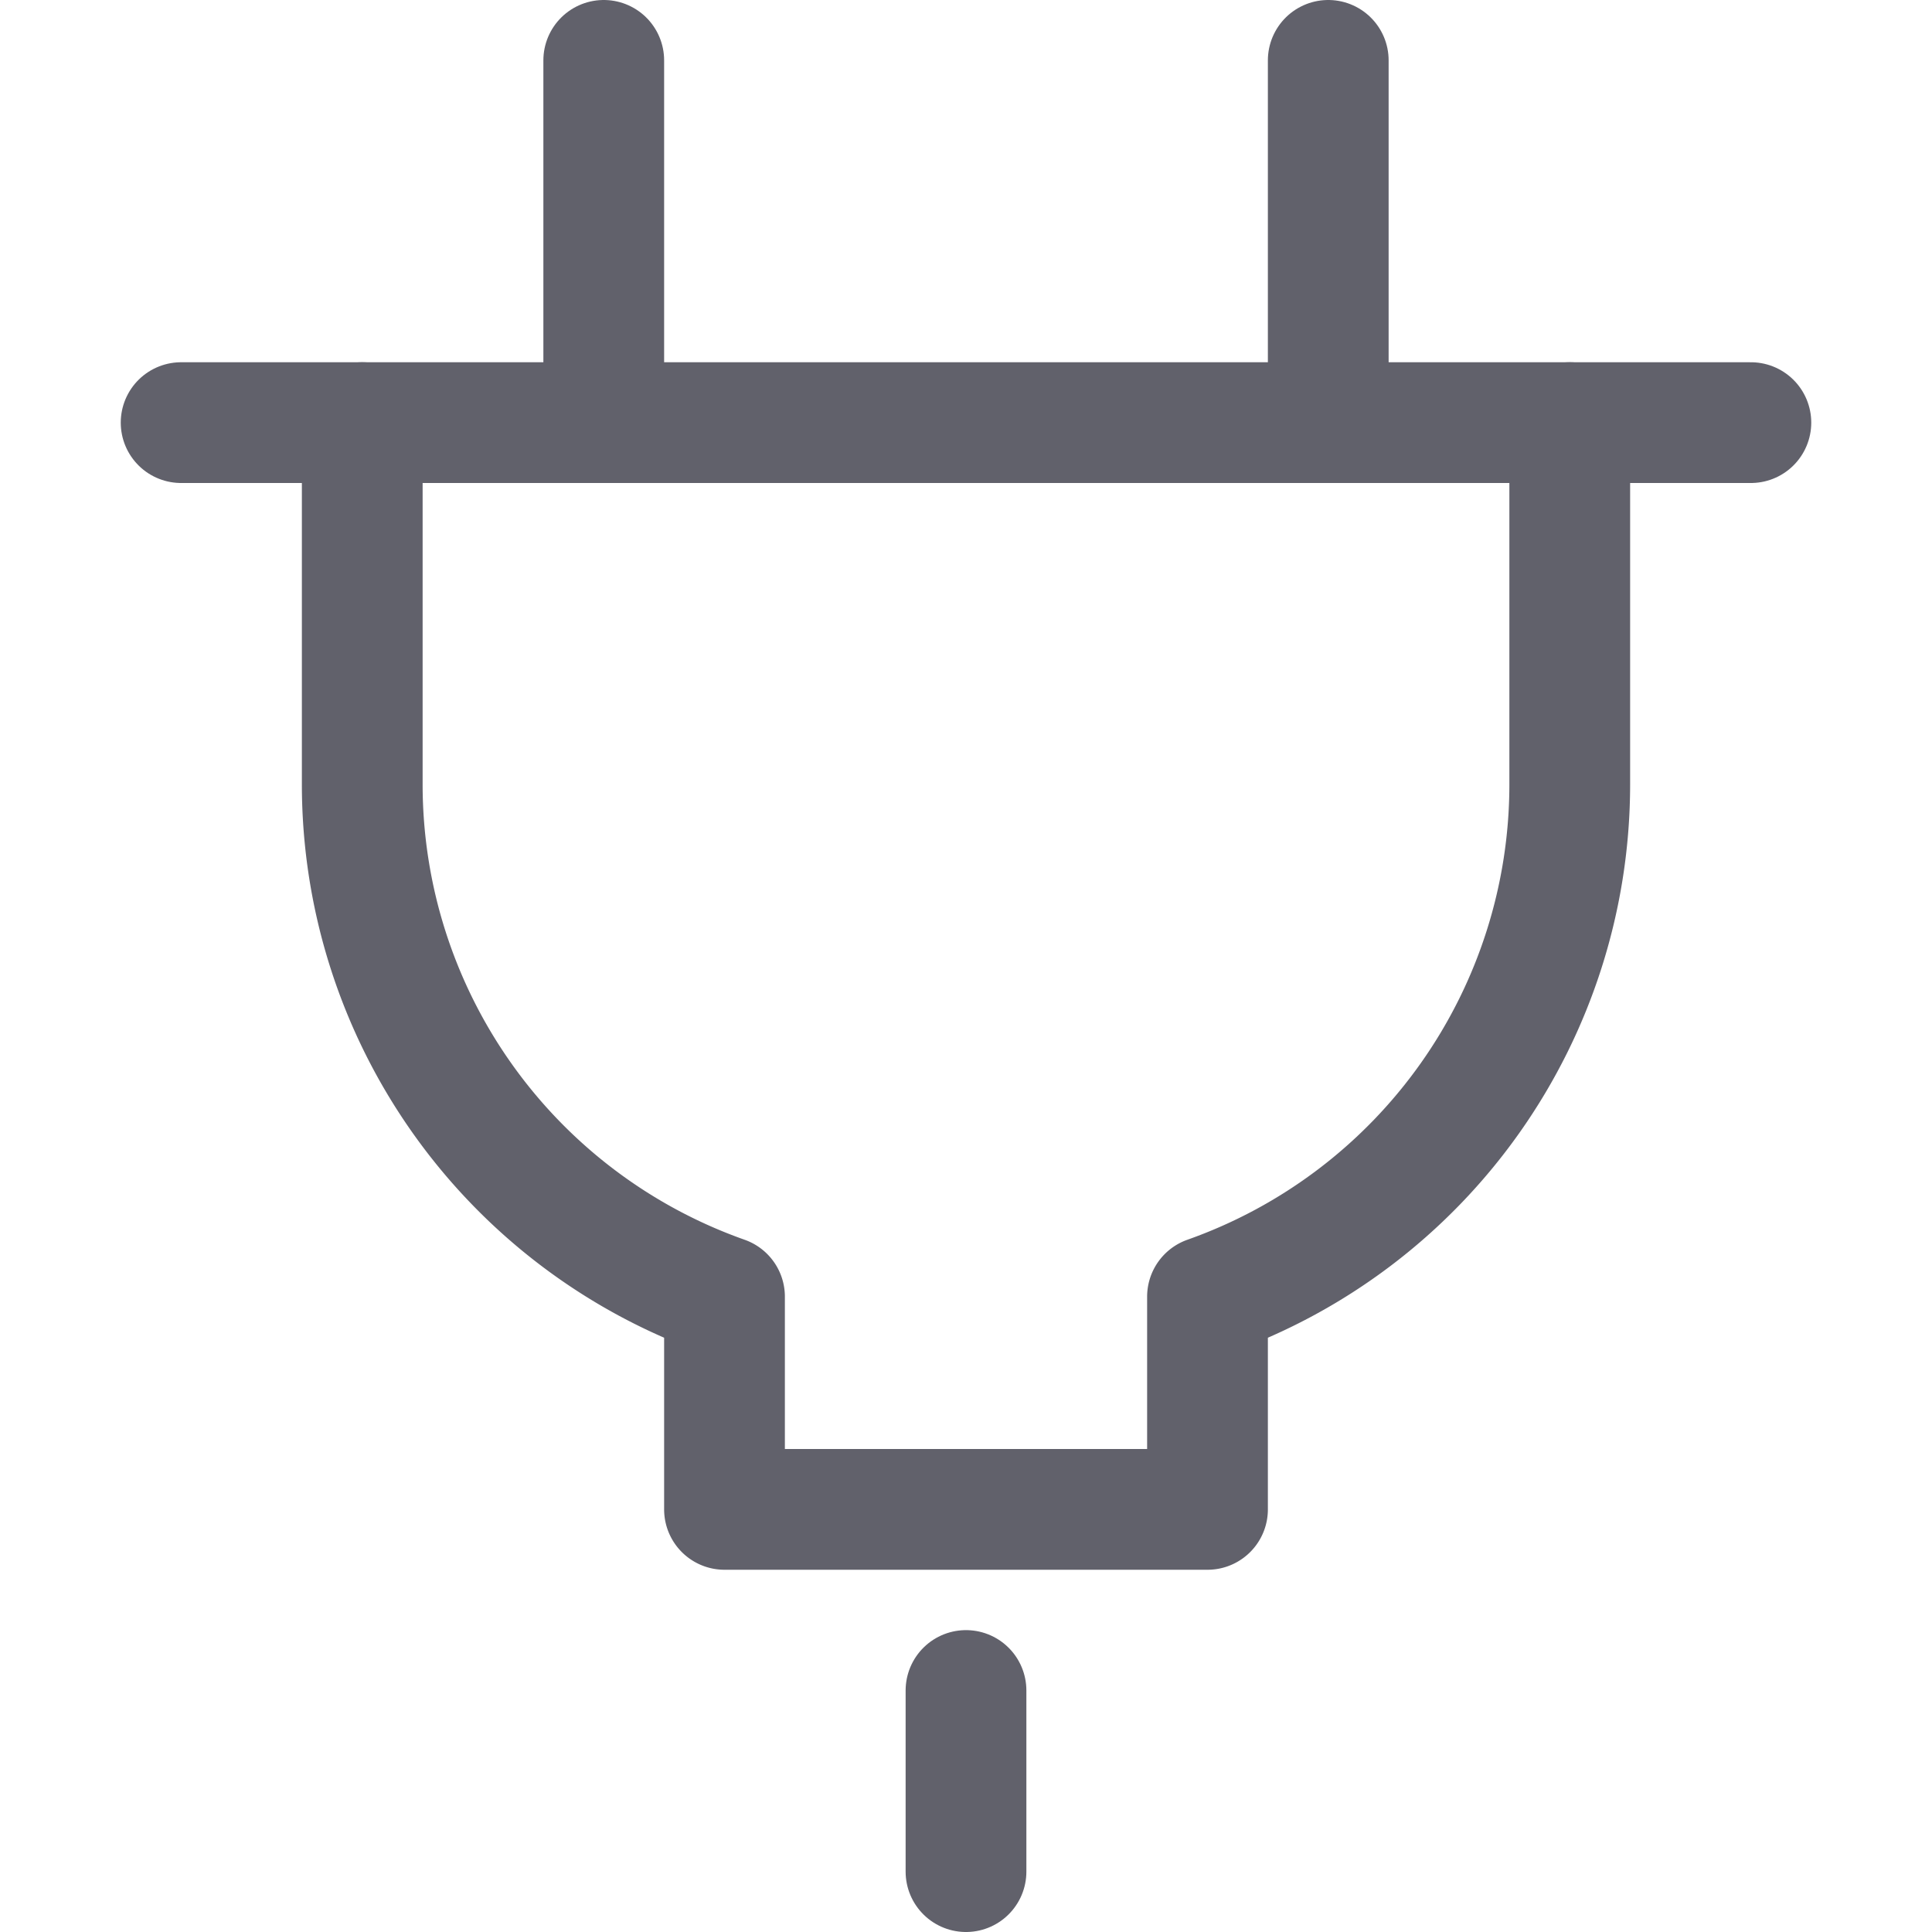 <svg xmlns="http://www.w3.org/2000/svg" height="32" width="32" viewBox="0 0 32 32"><title>plug 6</title><g stroke-linecap="round" fill="#61616b" stroke-linejoin="round" class="nc-icon-wrapper"><path d="M6,7v6a9,9,0,0,0,6,8.477V25h8V21.477A9,9,0,0,0,26,13V7" fill="none" stroke="#61616b" stroke-width="2"></path><line x1="10" y1="7" x2="10" y2="1" fill="none" stroke="#61616b" stroke-width="2"></line><line x1="22" y1="7" x2="22" y2="1" fill="none" stroke="#61616b" stroke-width="2"></line><line data-color="color-2" x1="16" y1="28" x2="16" y2="31" fill="none" stroke="#61616b" stroke-width="2"></line><line x1="3" y1="7" x2="29" y2="7" fill="none" stroke="#61616b" stroke-width="2"></line></g></svg>